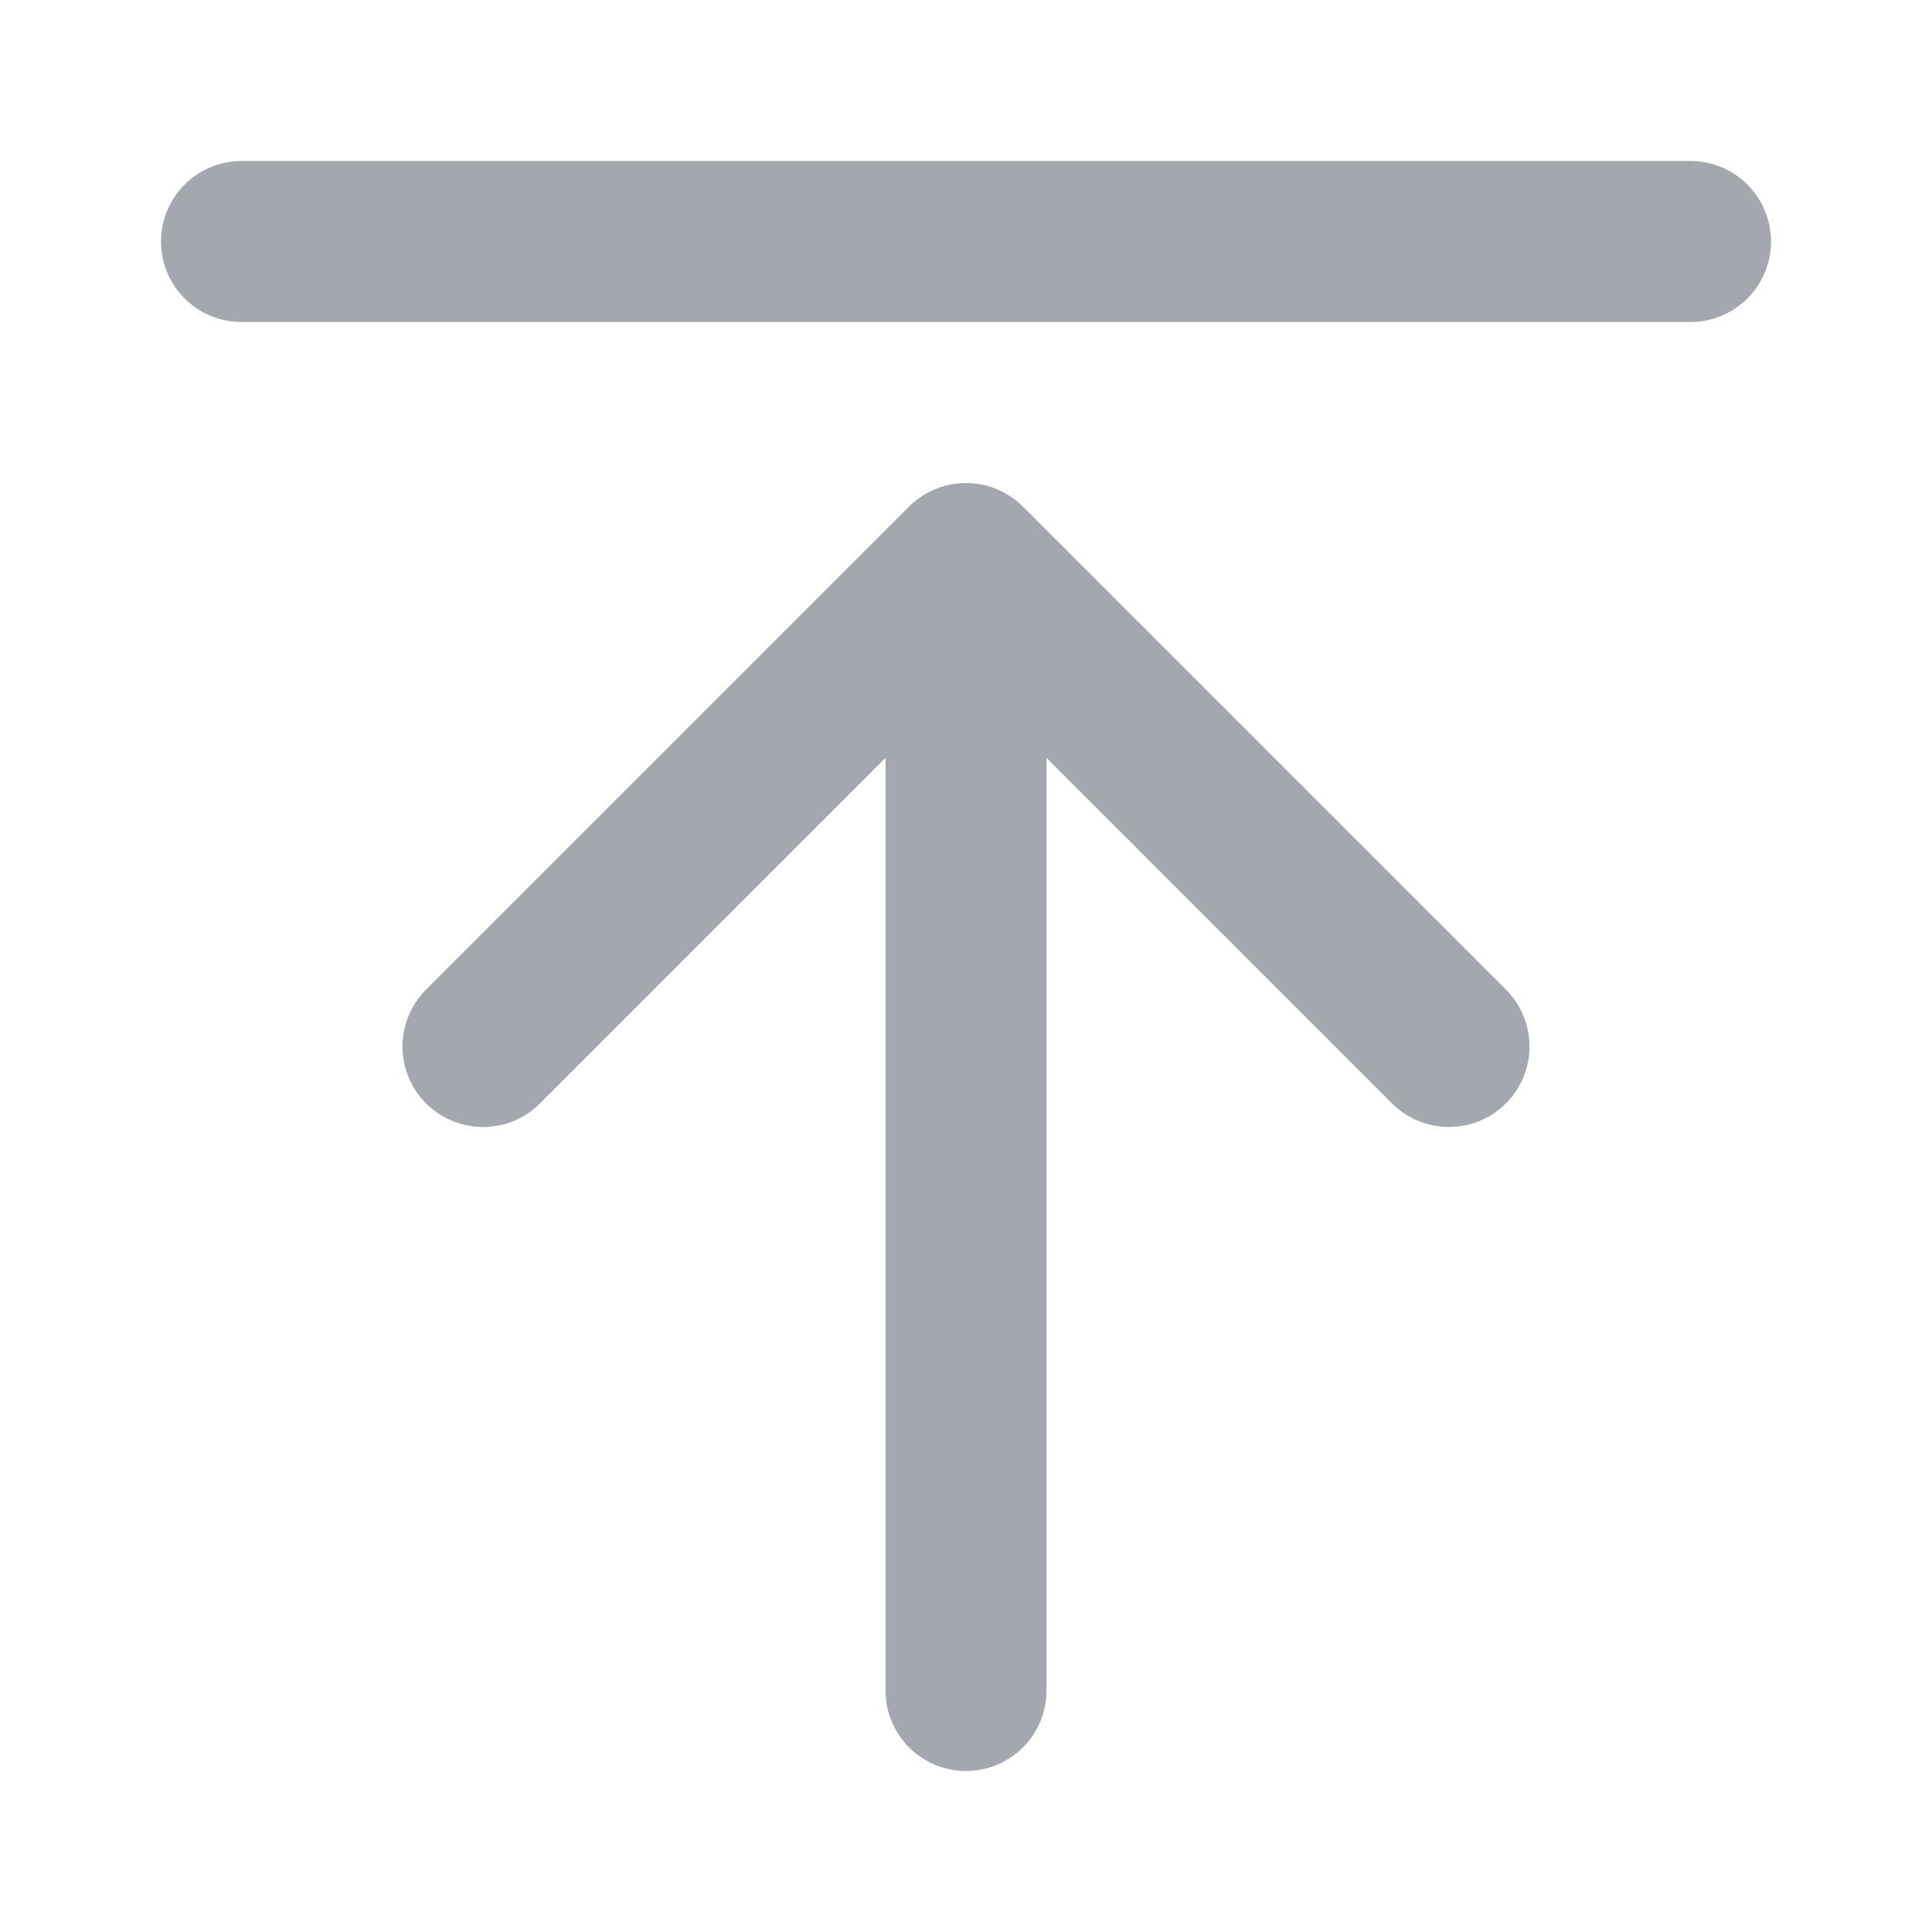 <svg width="24" height="24" viewBox="0 0 24 24" fill="none" xmlns="http://www.w3.org/2000/svg">
<path d="M21 3H3M18 13L12 7M12 7L6 13M12 7V21" stroke="#A4A7AE" stroke-width="2" stroke-linecap="round" stroke-linejoin="round"/>
</svg>
